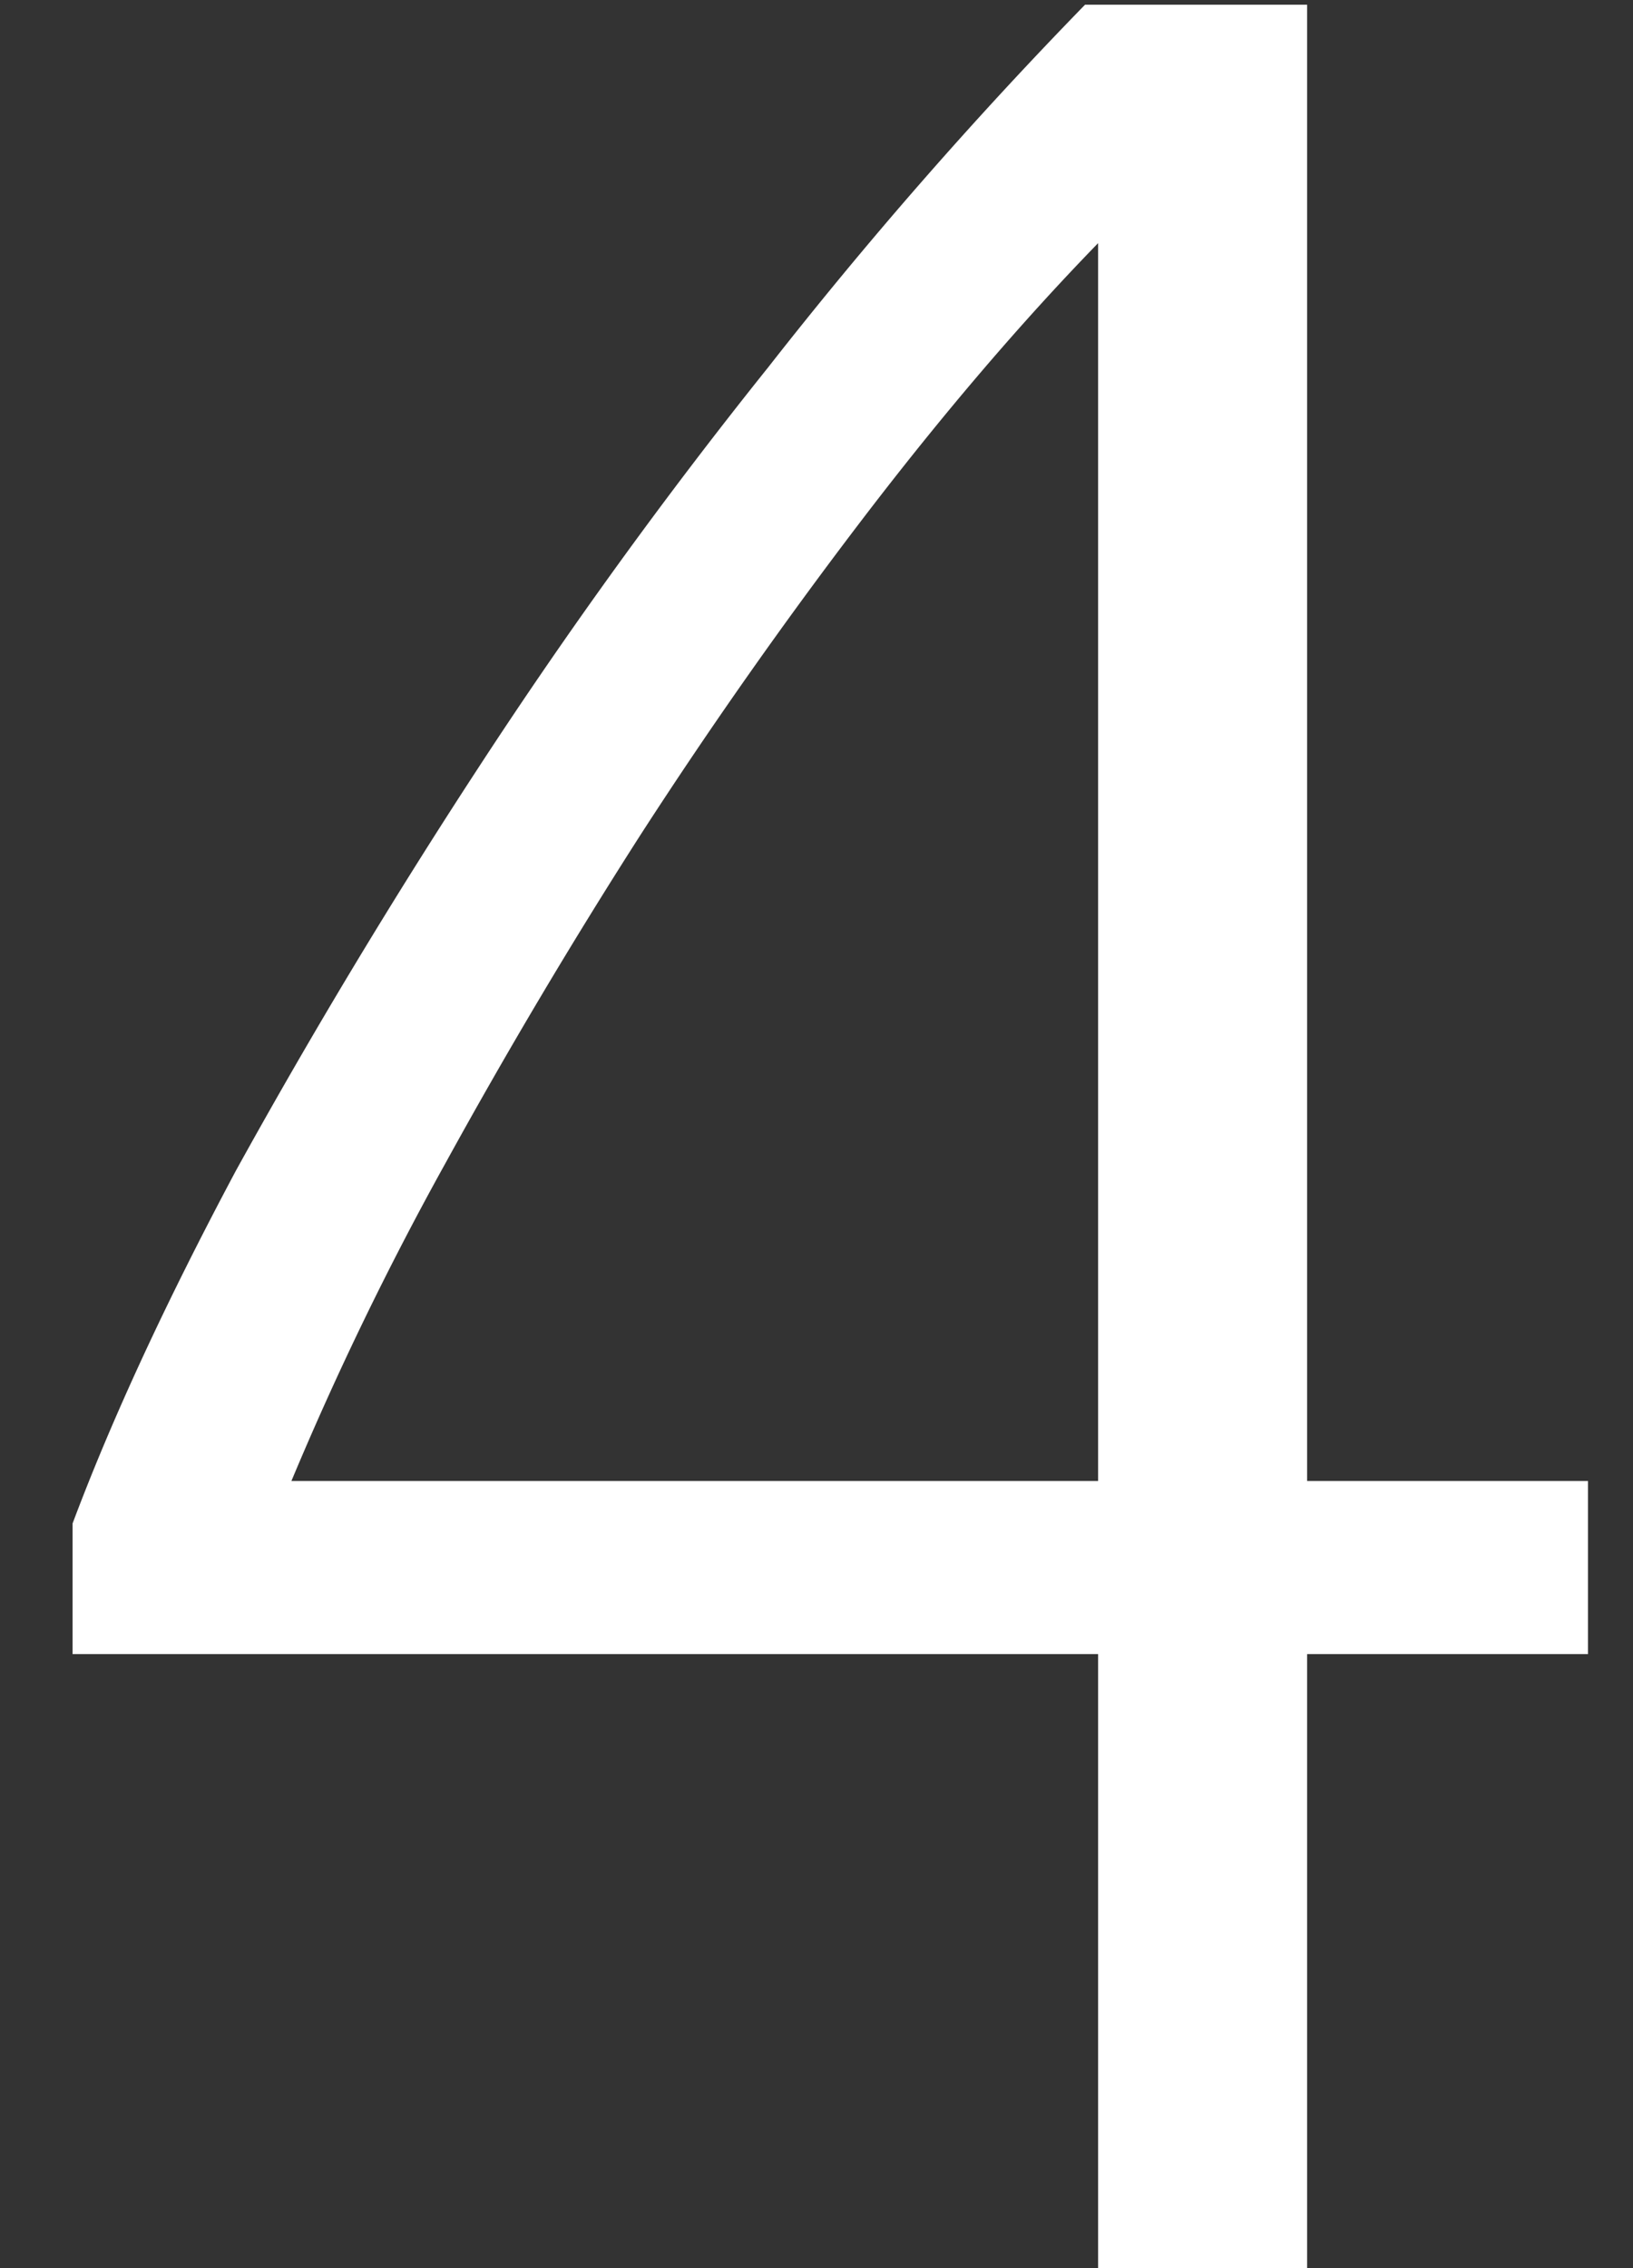 <svg xmlns="http://www.w3.org/2000/svg" width="18" height="25" fill="none"><rect width="100%" height="100%" fill="#333333" stroke="none"/><path fill="#fff" d="M.8 16.792c.432-1.152 1.032-2.448 1.8-3.888a69.854 69.854 0 0 1 2.664-4.428 55.875 55.875 0 0 1 3.204-4.428A48.95 48.95 0 0 1 11.96.052h2.448v16.272h3.096v1.908h-3.096V25h-2.304v-6.768H.8v-1.44Zm11.304-.468V2.68c-.84.864-1.692 1.86-2.556 2.988a54.389 54.389 0 0 0-2.484 3.528 62.912 62.912 0 0 0-2.16 3.636 35.303 35.303 0 0 0-1.692 3.492h8.892Z"/></svg>